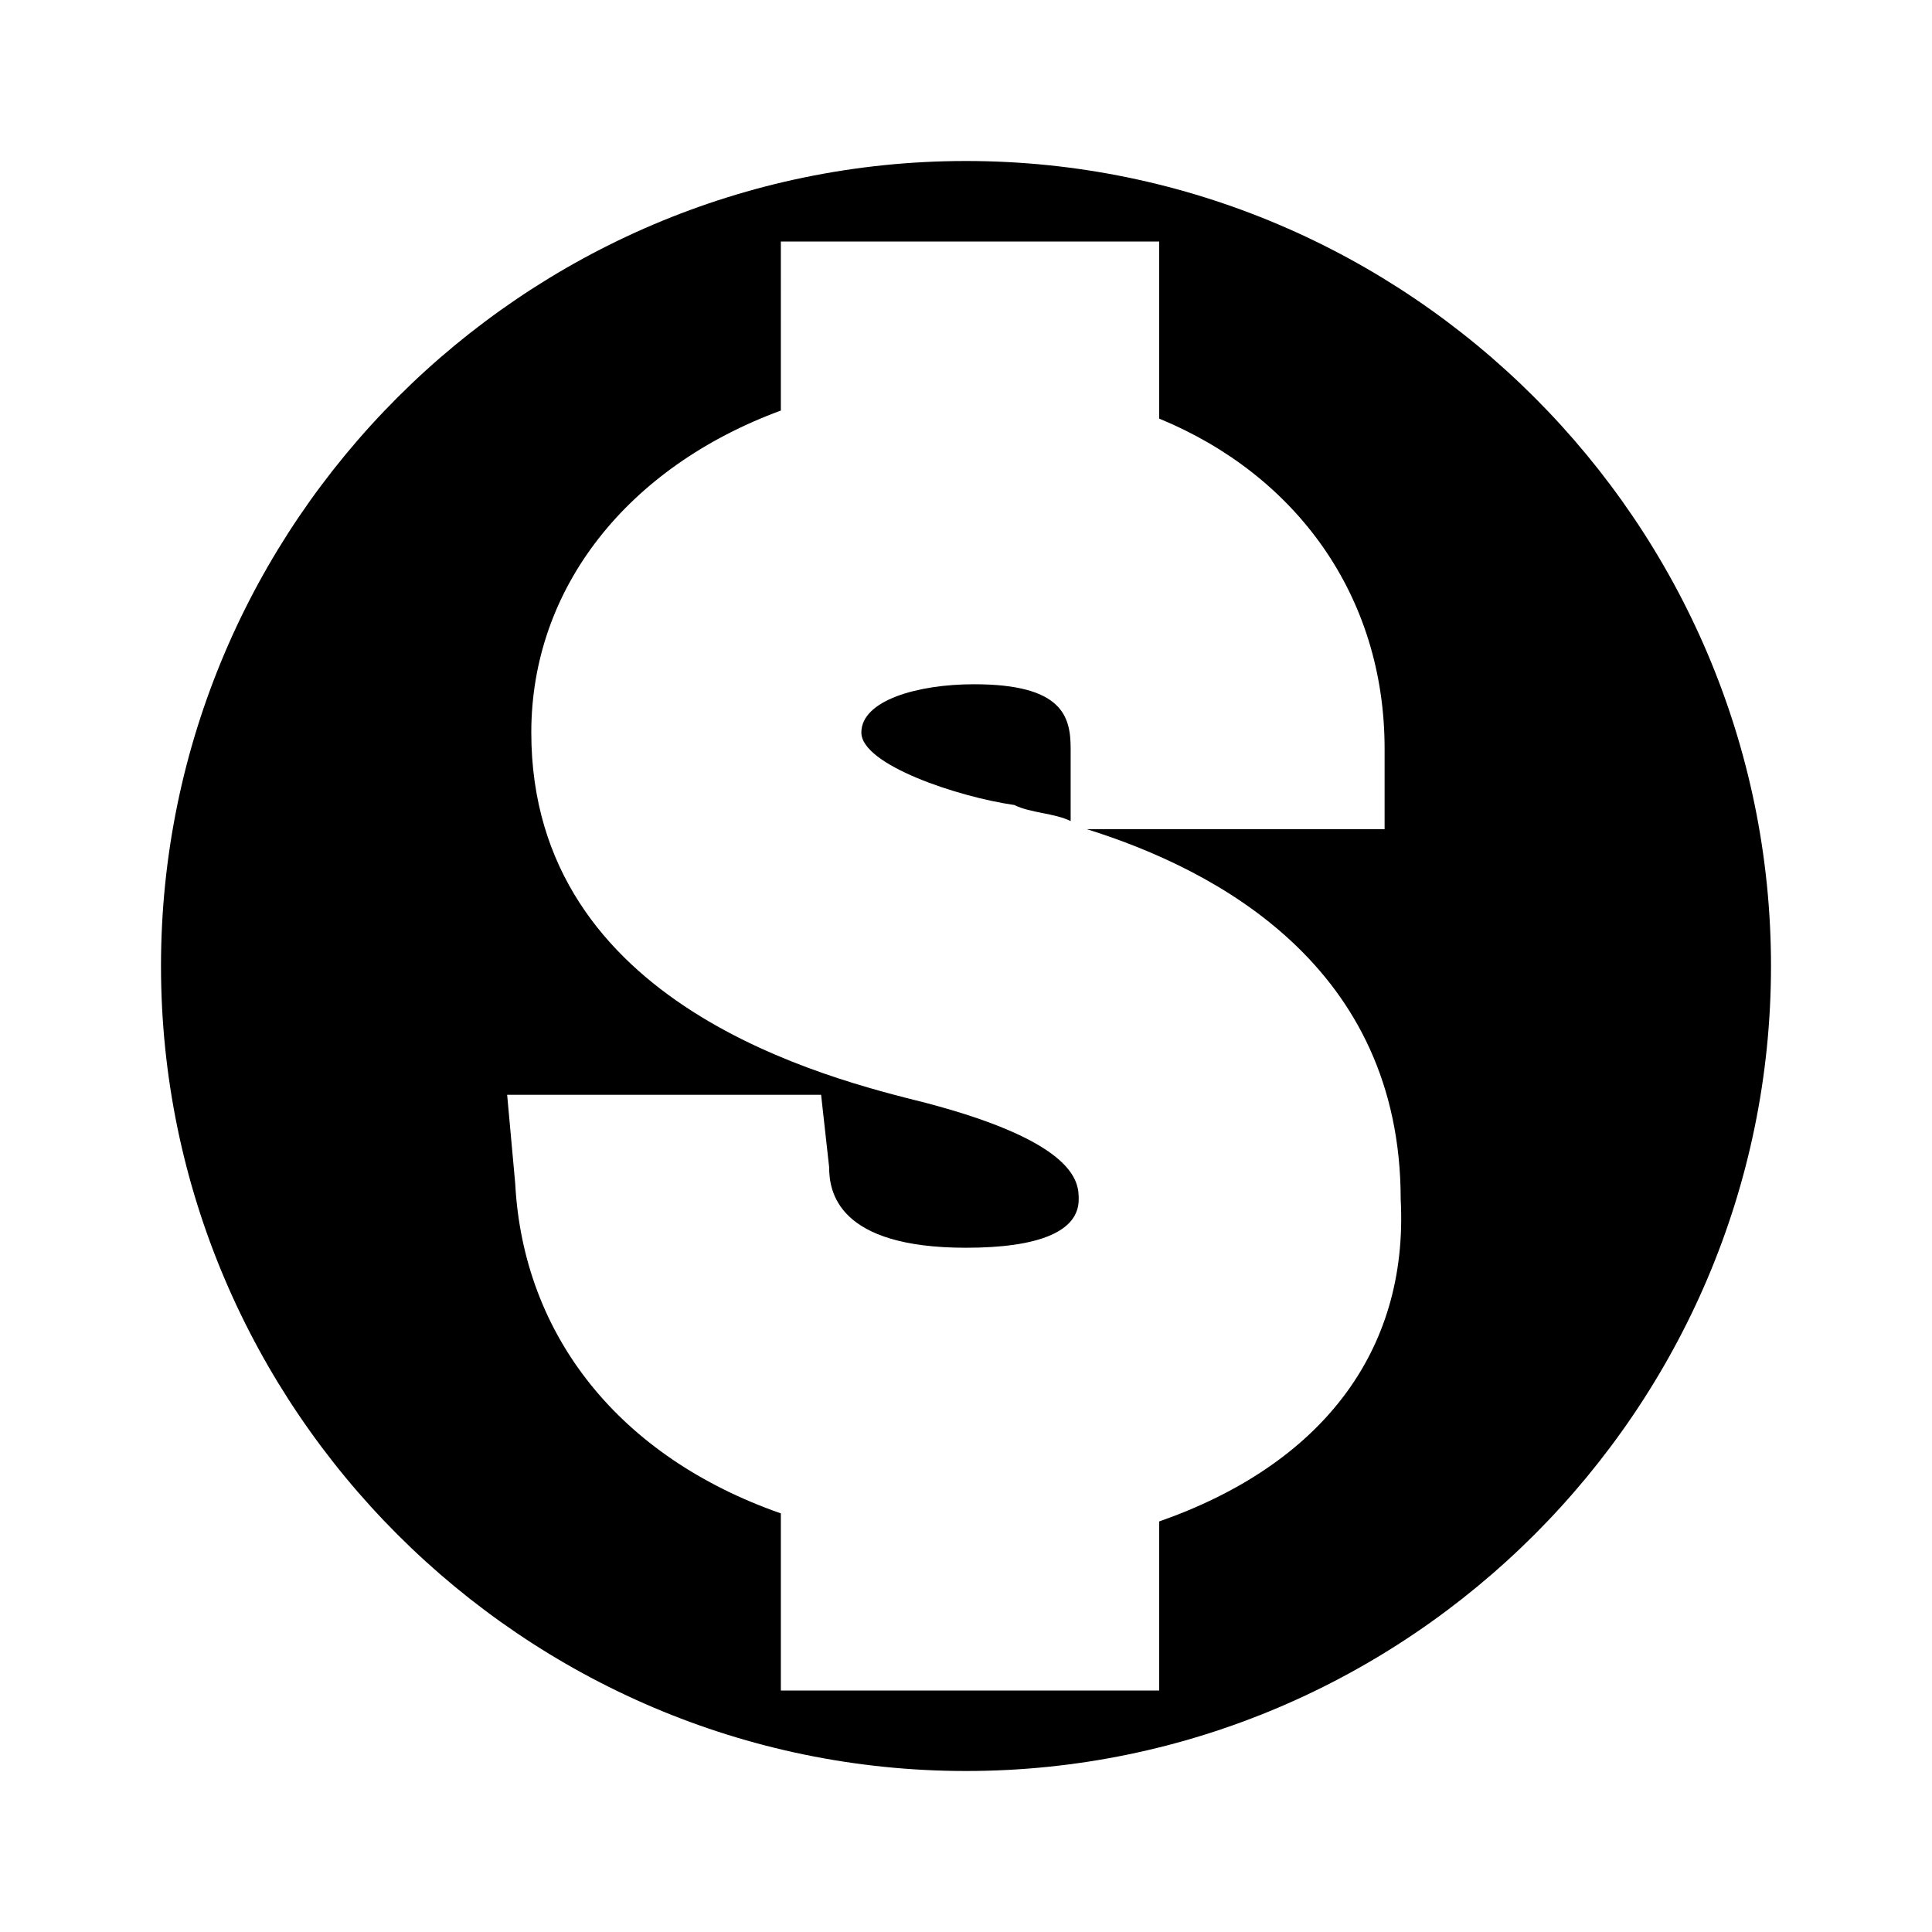 <?xml version="1.0" encoding="utf-8"?>
<!-- Generator: Adobe Illustrator 24.1.1, SVG Export Plug-In . SVG Version: 6.00 Build 0)  -->
<svg version="1.1" id="Layer_1" xmlns="http://www.w3.org/2000/svg" xmlns:xlink="http://www.w3.org/1999/xlink" x="0px" y="0px"
	 viewBox="0 0 24 24" style="enable-background:new 0 0 24 24;" xml:space="preserve">
<g>
	<path d="M12.1,8.5c-0.7,0-1.4,0.2-1.4,0.6c0,0.4,1.2,0.8,1.9,0.9c0.2,0.1,0.5,0.1,0.7,0.2l0-0.9C13.3,8.9,13.2,8.5,12.1,8.5z"/>
	<path d="M12,2C6.5,2,2,6.5,2,12s4.5,10,10,10s10-4.5,10-10S17.5,2,12,2z M14.4,18.9V21H9.7v-2.2c-2-0.7-3.2-2.2-3.3-4.1l-0.1-1.1
		h3.9l0.1,0.9c0,0.3,0.1,1,1.7,1c0.9,0,1.4-0.2,1.4-0.6c0-0.2,0-0.7-1.9-1.2c-1.2-0.3-4.9-1.2-4.9-4.6c0-1.8,1.2-3.3,3.1-4V3h4.7
		v2.2c1.7,0.7,2.8,2.2,2.8,4.1l0,1h-3.7c1.6,0.5,3.9,1.7,3.9,4.6C17.5,16.8,16.4,18.2,14.4,18.9z"/>
</g>
</svg>

